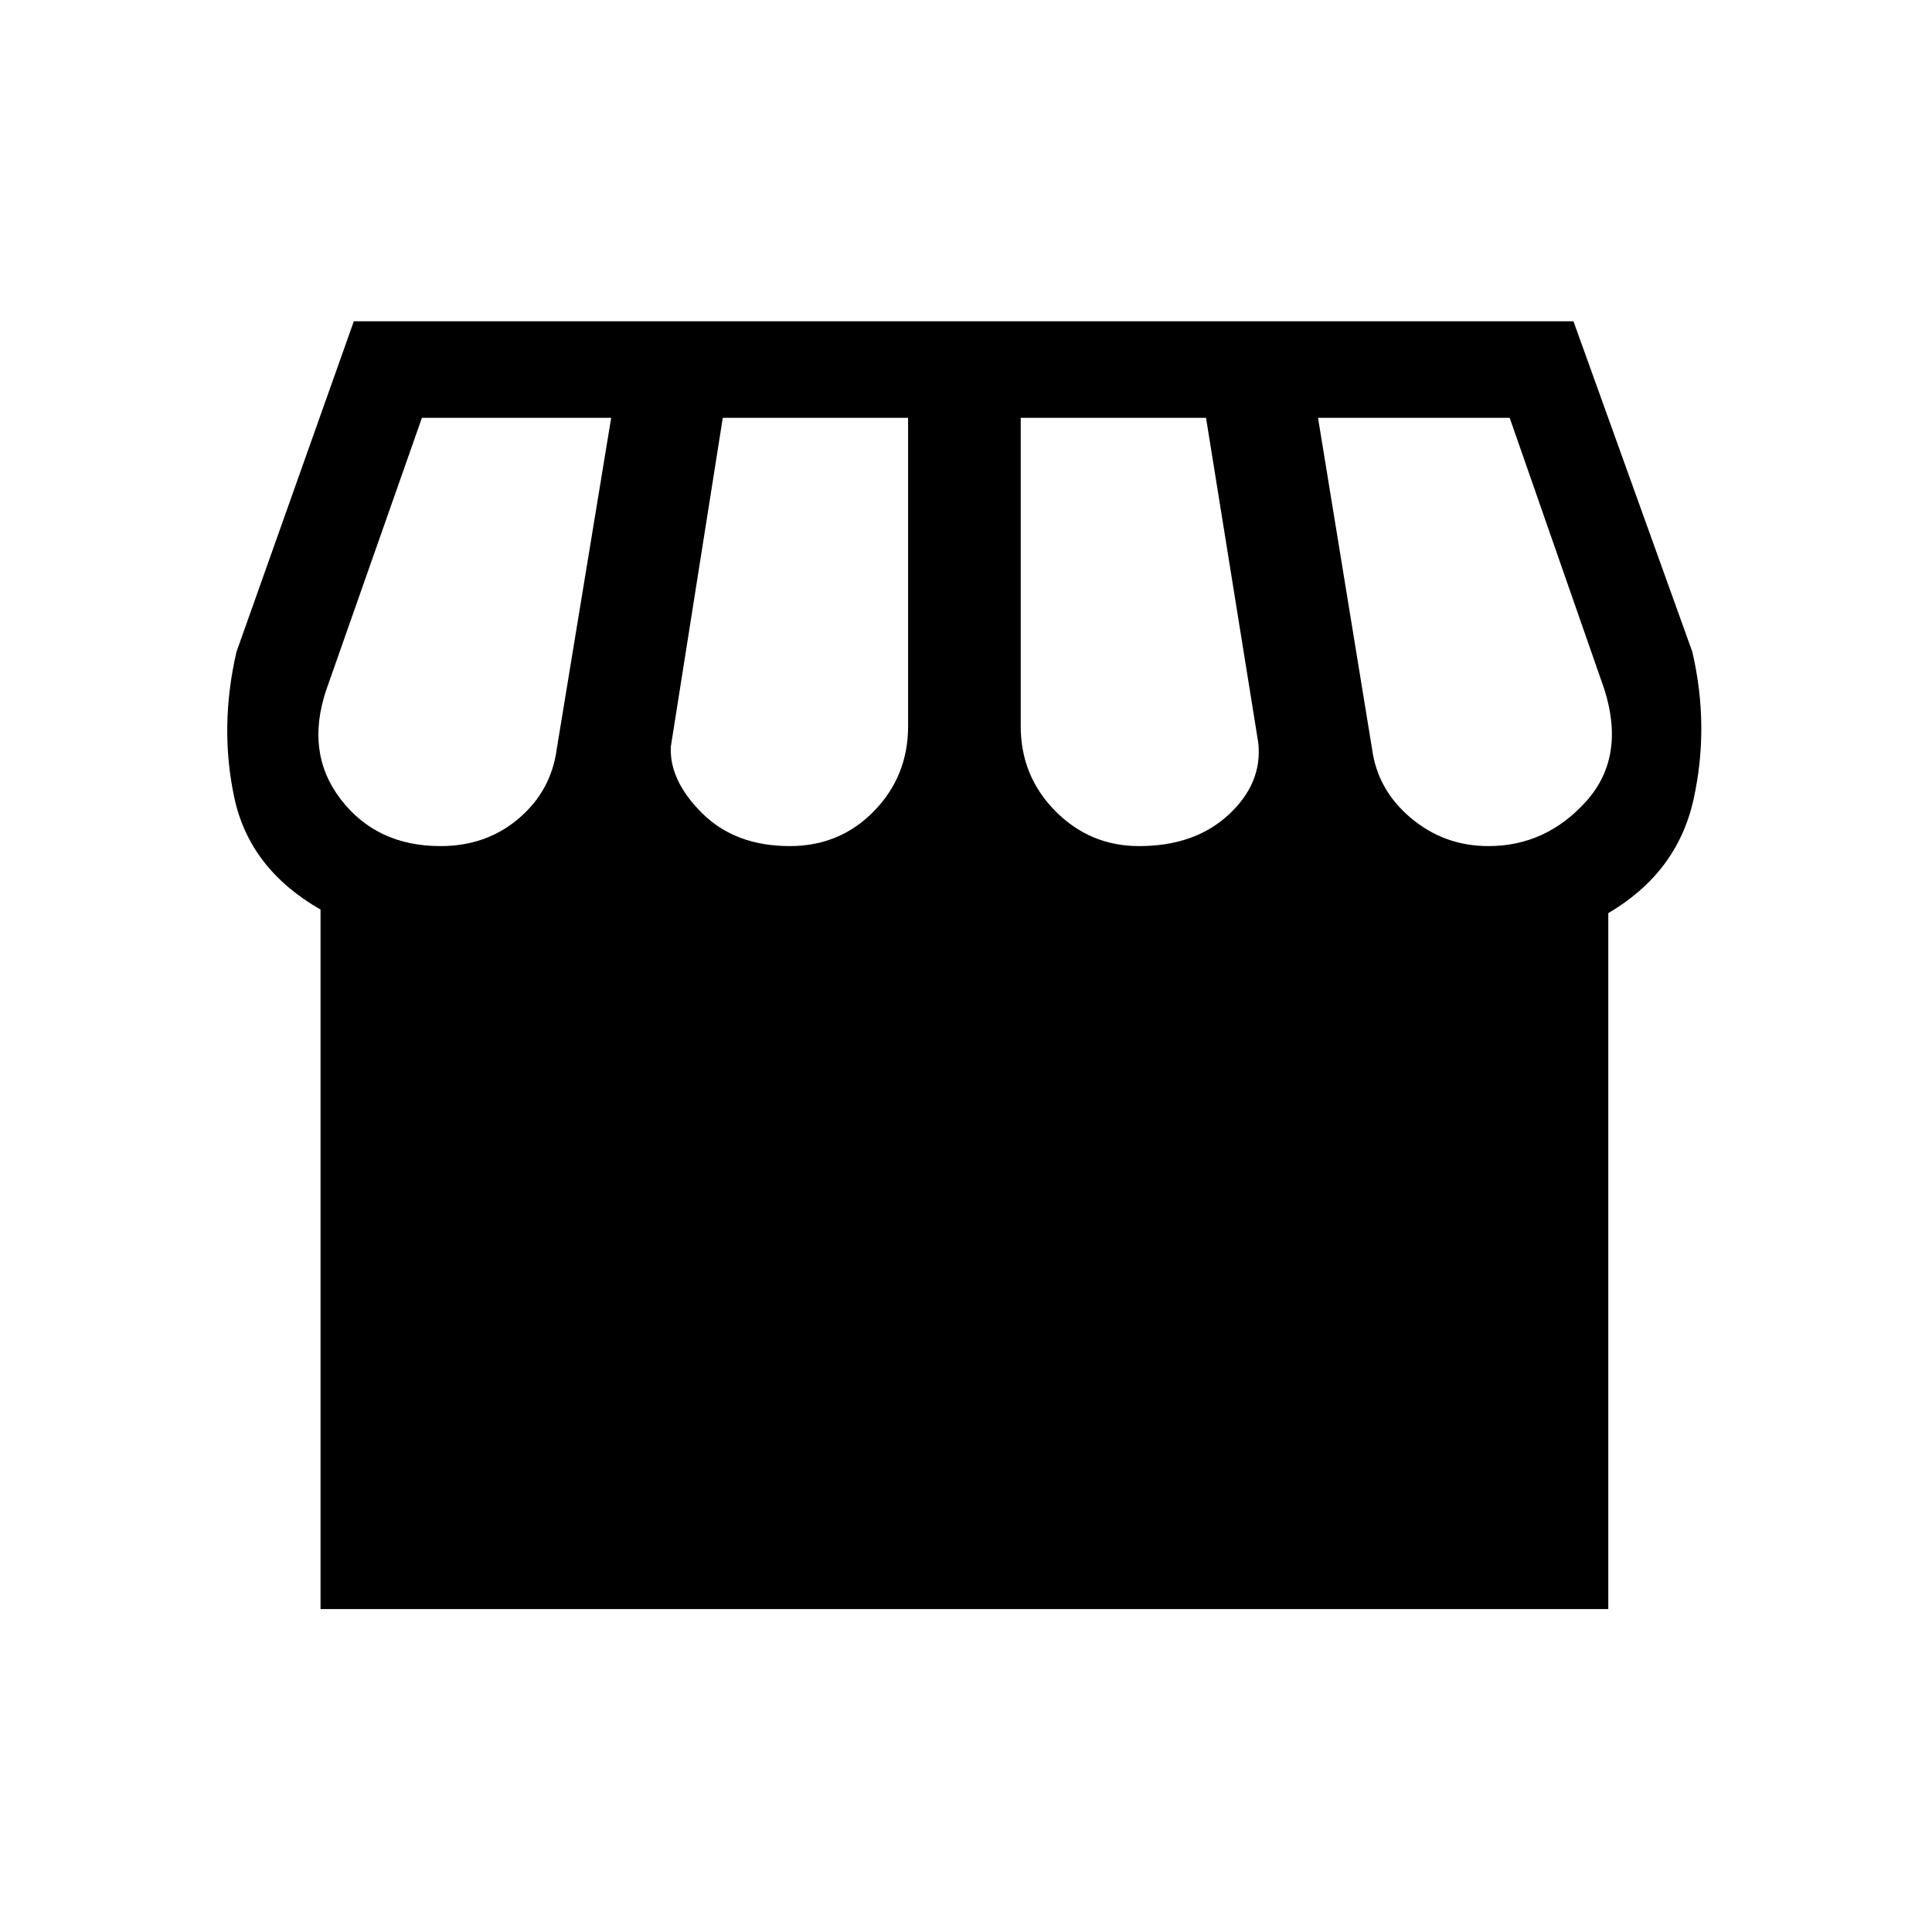 <svg xmlns="http://www.w3.org/2000/svg" height="20" viewBox="0 -960 960 960" width="20"><path d="M799.15-506.27v345.81H159.27v-347.58q-35.27-20.23-42.83-55.54-7.55-35.3 1.06-72.5l58.31-164.27h606.04l59.07 164.27q8.62 37.2.56 73.43-8.06 36.23-42.33 56.38ZM566-539.58q27.58 0 44.42-15.53 16.85-15.54 14.85-35.54l-26-161.74h-92.08v153.2q0 24.84 17.23 42.23 17.23 17.38 41.58 17.38Zm-173.58 0q24.93 0 41.87-17.38 16.94-17.39 16.94-42.23v-153.2h-92.08l-25.8 163.28q-.93 16.8 15.53 33.17 16.47 16.36 43.54 16.36Zm-173.57 0q22.84 0 38.94-13.75 16.1-13.75 18.86-34.52l27.04-164.54h-94.04L162.23-617.5q-10.73 31.5 7.12 54.71 17.84 23.21 49.5 23.21Zm520.73 0q28.46 0 48.4-22.03 19.94-22.04 9.21-55.89l-47.04-134.89h-95.23l26.85 164.54q2.77 20.47 19.36 34.37 16.6 13.9 38.45 13.9Z"/></svg>
